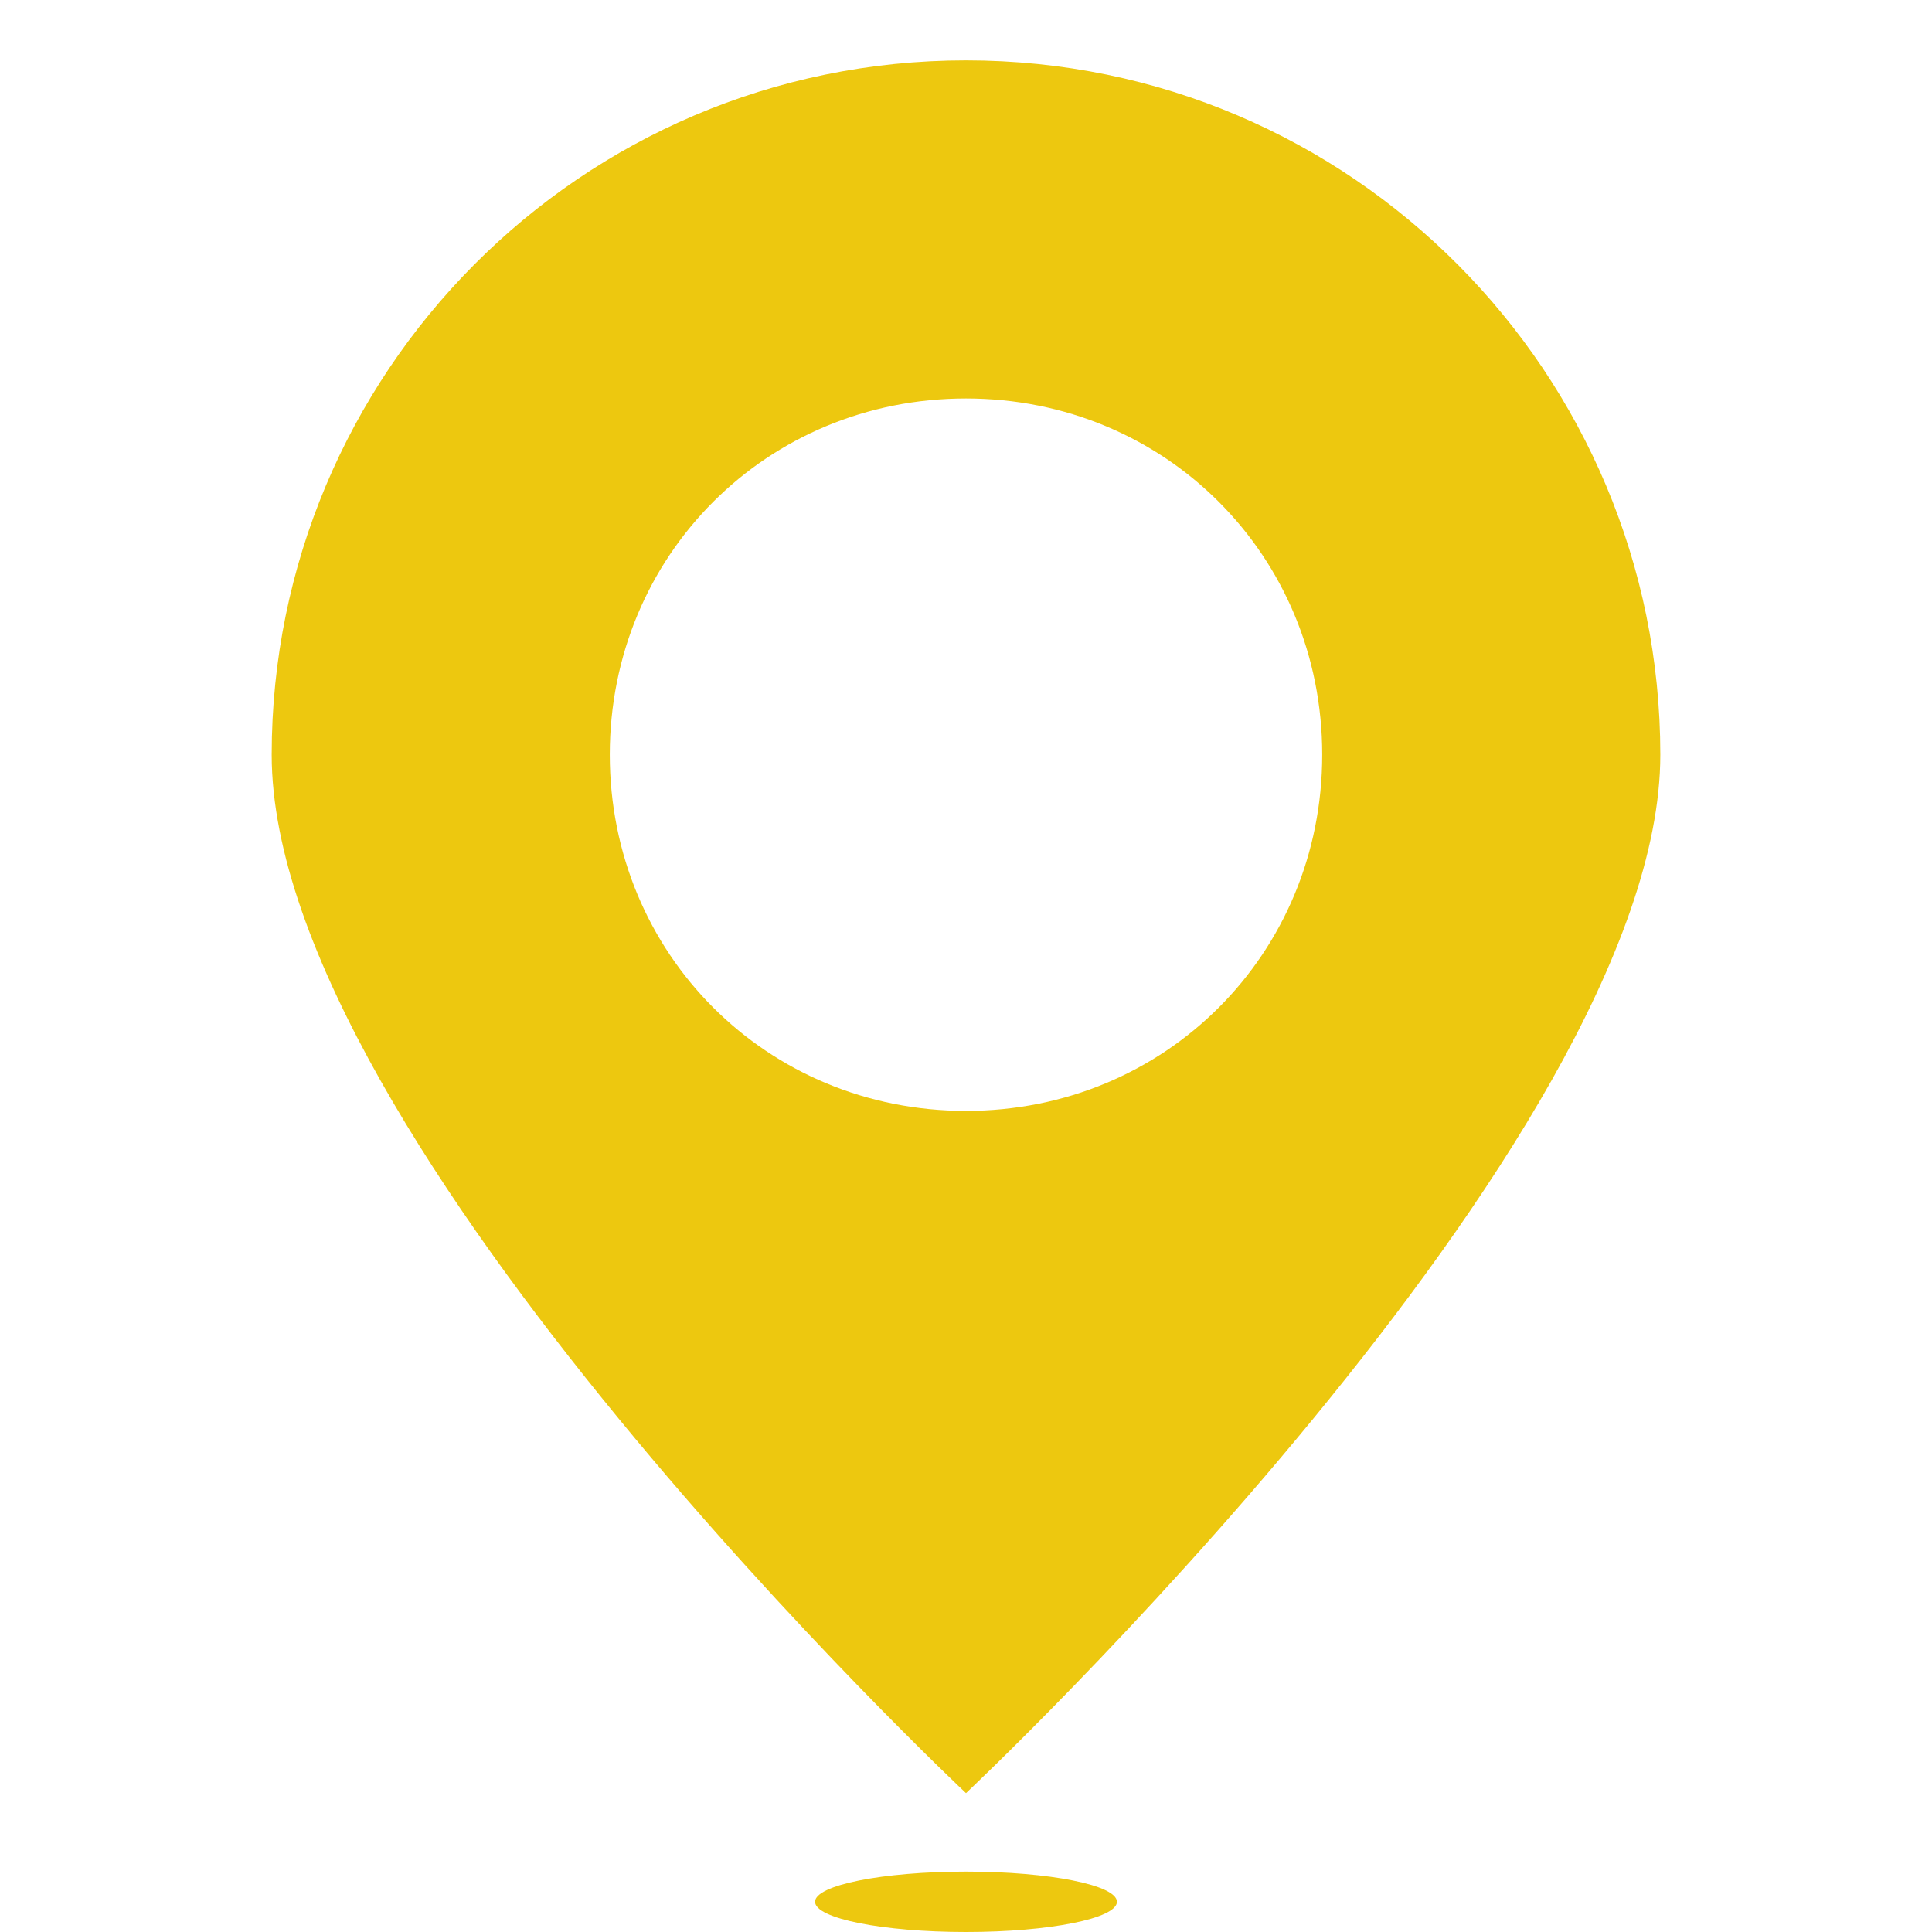 <?xml version="1.0" encoding="utf-8"?>
<!-- Generator: Adobe Illustrator 22.1.0, SVG Export Plug-In . SVG Version: 6.00 Build 0)  -->
<svg version="1.1" id="Layer_1" xmlns="http://www.w3.org/2000/svg" xmlns:xlink="http://www.w3.org/1999/xlink" x="0px" y="0px"
	 viewBox="0 0 32 32" style="enable-background:new 0 0 32 32;" xml:space="preserve">
<style type="text/css">
	.st0{fill:#EDC80F;}
</style>
<g>
	<path class="st0" d="M16,29.7c0,0,11.5-10.8,11.5-17.2C27.5,6.2,22.4,1,16,1S4.5,6.2,4.5,12.5C4.5,18.9,16,29.7,16,29.7z
		 M10.1,12.5c0-3.3,2.6-5.9,5.9-5.9s5.9,2.6,5.9,5.9c0,3.3-2.6,5.9-5.9,5.9S10.1,15.8,10.1,12.5z"/>
	<ellipse class="st0" cx="16" cy="31.5" rx="2.5" ry="0.5"/>
</g>
</svg>
